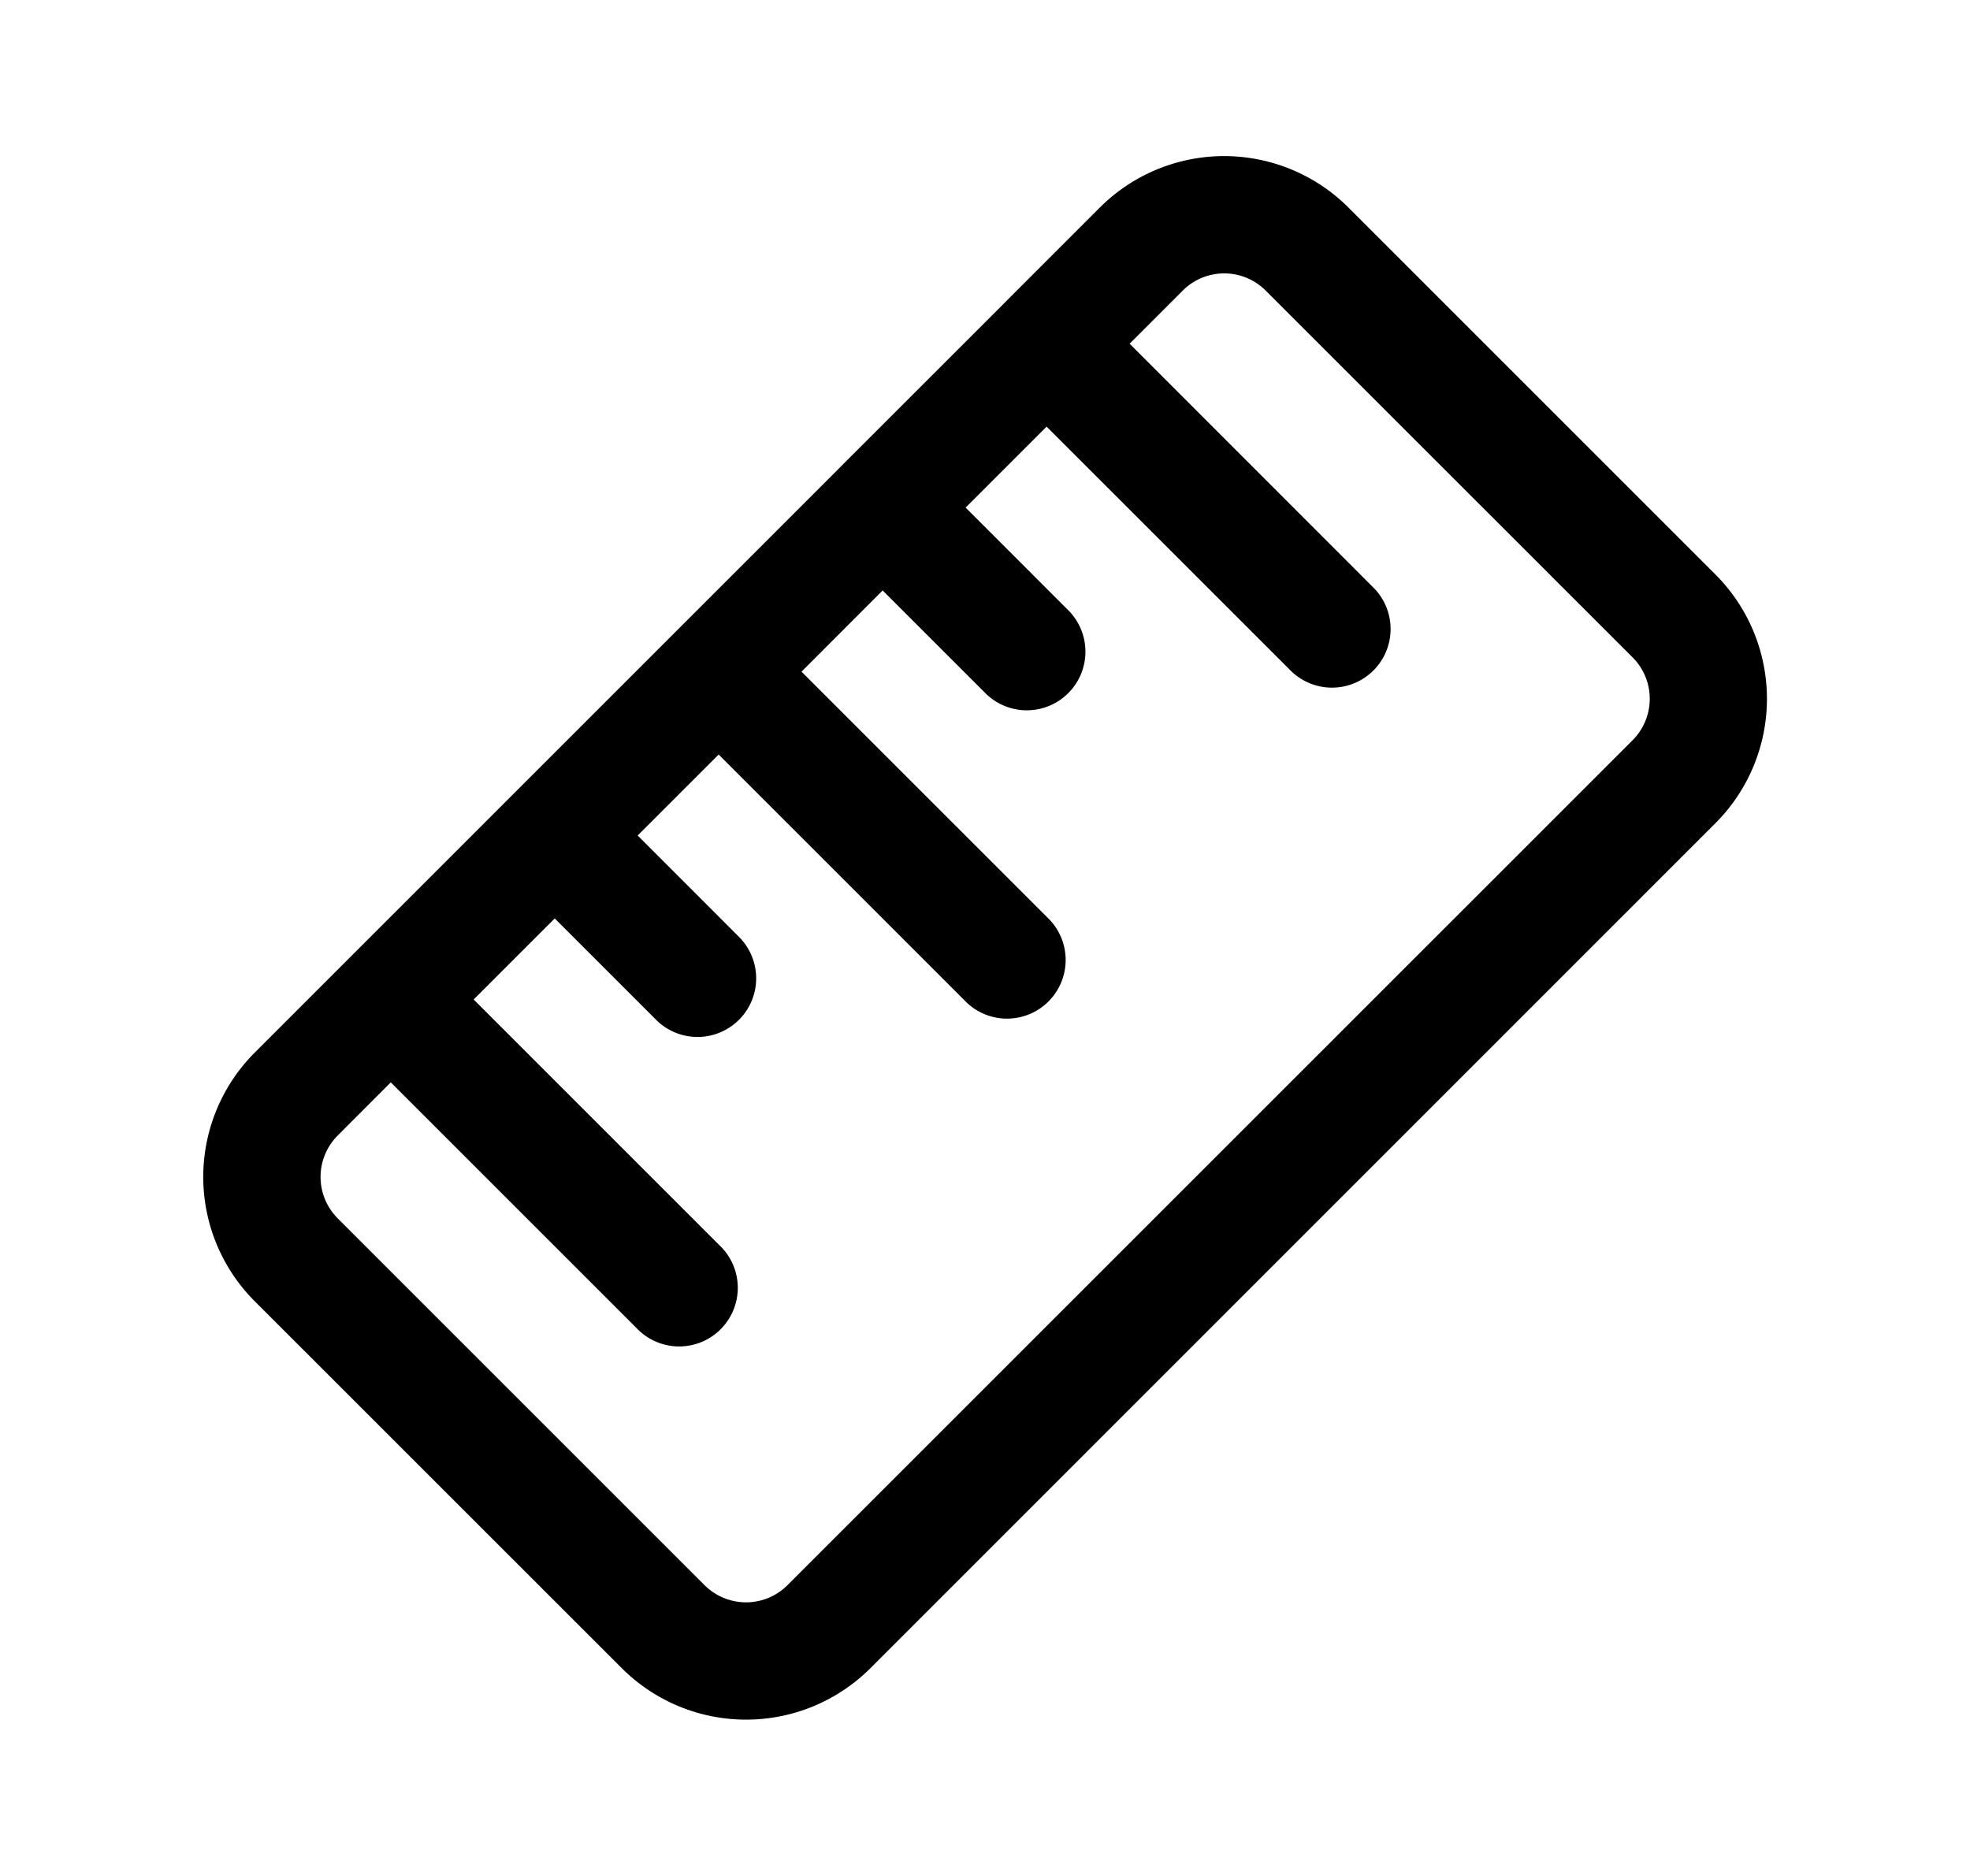 <svg xmlns="http://www.w3.org/2000/svg" width="1.05em" height="1em" viewBox="0 0 25 24"><path fill="currentColor" d="M17.15 2.656a2.25 2.25 0 0 0-3.182 0l-1.186 1.186l-.049.05l-2.048 2.047l-.048.049l-7.478 7.478a2.25 2.25 0 0 0 0 3.182l4.694 4.693a2.25 2.25 0 0 0 3.182 0l10.809-10.81a2.25 2.25 0 0 0 0-3.181zm-4.655 6.202a.75.75 0 1 0 1.061-1.06l-1.304-1.304l1.036-1.036l3.139 3.138a.75.75 0 0 0 1.06-1.06L14.35 4.397l.68-.68a.75.75 0 0 1 1.06 0l4.694 4.693a.75.75 0 0 1 0 1.06L9.973 20.28a.75.75 0 0 1-1.06 0L4.22 15.587a.75.75 0 0 1 0-1.06l.679-.68l3.14 3.14a.75.75 0 1 0 1.06-1.06l-3.14-3.14l1.037-1.037l1.306 1.306a.75.75 0 0 0 1.06-1.061l-1.305-1.306l1.036-1.036l3.14 3.14a.75.75 0 1 0 1.06-1.06l-3.14-3.14l1.038-1.039z"/></svg>